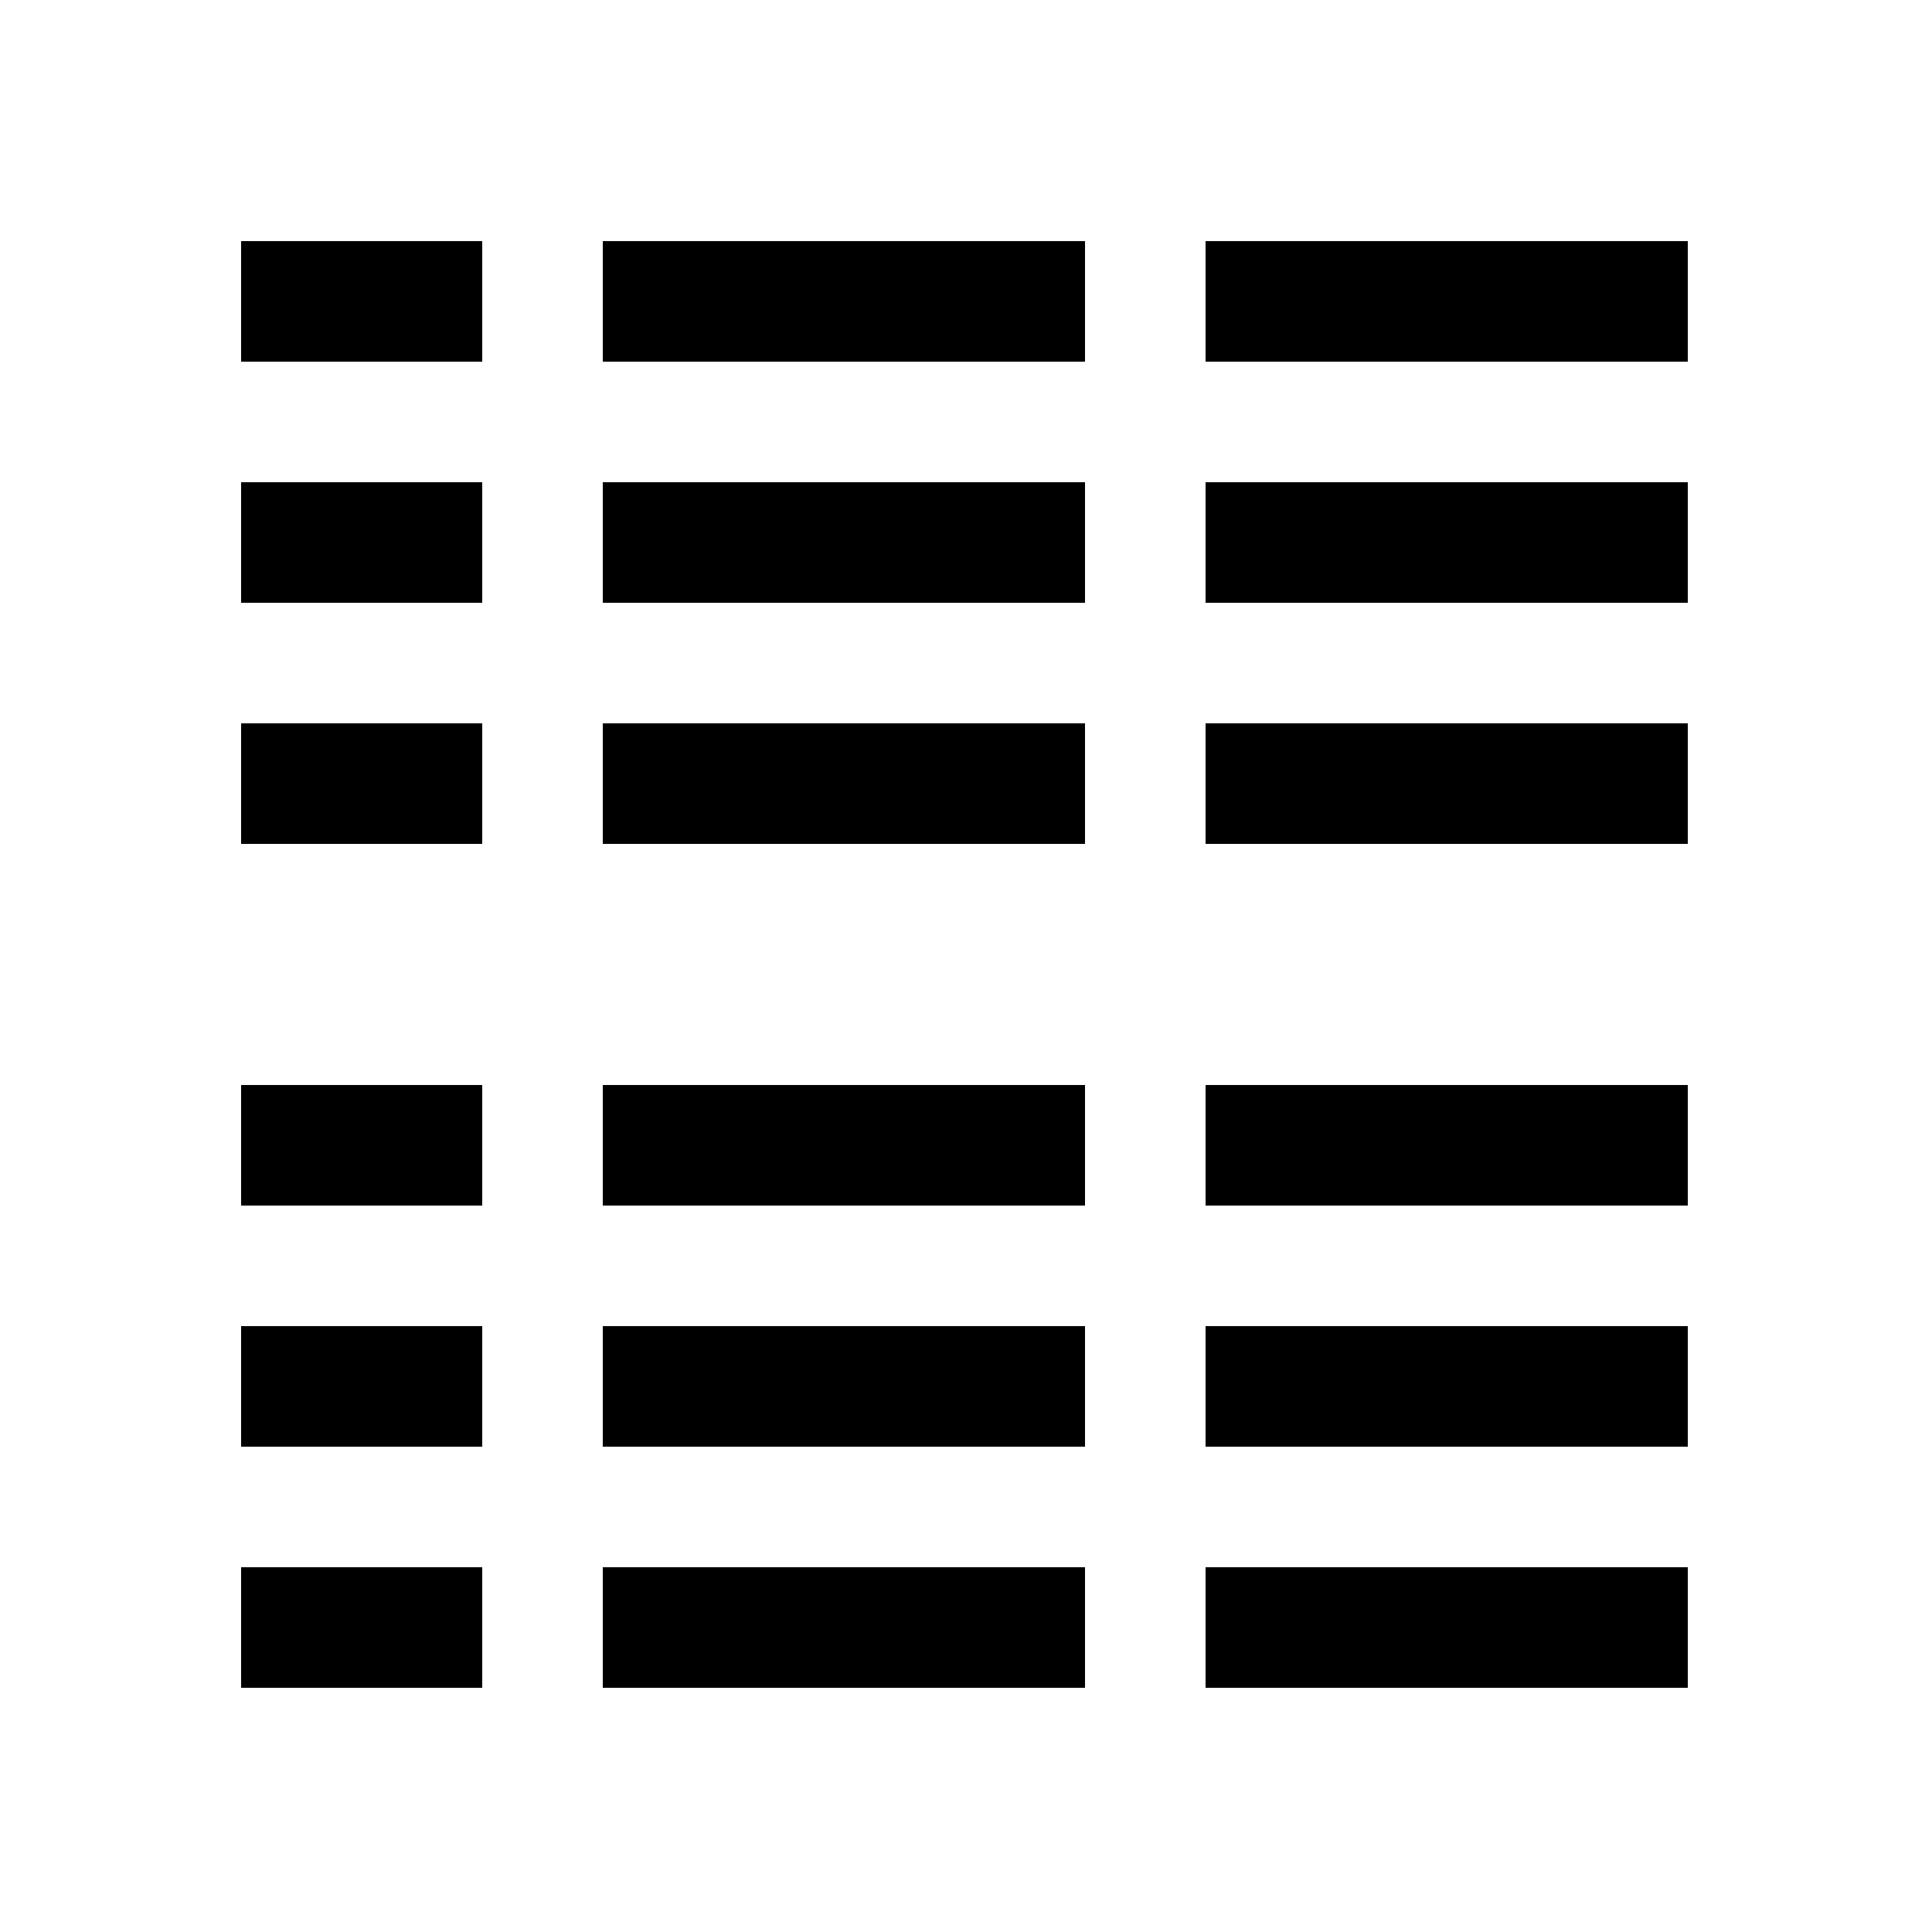 <?xml version="1.0" encoding="utf-8" standalone="no"?><svg width="100" height="100" xmlns="http://www.w3.org/2000/svg"><g transform="scale(0.039,0.039)"><path d="M320 480l320 0l0 -160l-320 0l0 160M800 480l640 0l0 -160l-640 0l0 160M1600 480l640 0l0 -160l-640 0l0 160M320 800l320 0l0 -160l-320 0l0 160M800 800l640 0l0 -160l-640 0l0 160M1600 800l640 0l0 -160l-640 0l0 160M320 1120l320 0l0 -160l-320 0l0 160M800 1120l640 0l0 -160l-640 0l0 160M1600 1120l640 0l0 -160l-640 0l0 160M320 1600l320 0l0 -160l-320 0l0 160M800 1600l640 0l0 -160l-640 0l0 160M1600 1600l640 0l0 -160l-640 0l0 160M320 1920l320 0l0 -160l-320 0l0 160M800 1920l640 0l0 -160l-640 0l0 160M1600 1920l640 0l0 -160l-640 0l0 160M320 2240l320 0l0 -160l-320 0l0 160M800 2240l640 0l0 -160l-640 0l0 160M1600 2240l640 0l0 -160l-640 0l0 160" fill="black" /></g></svg>